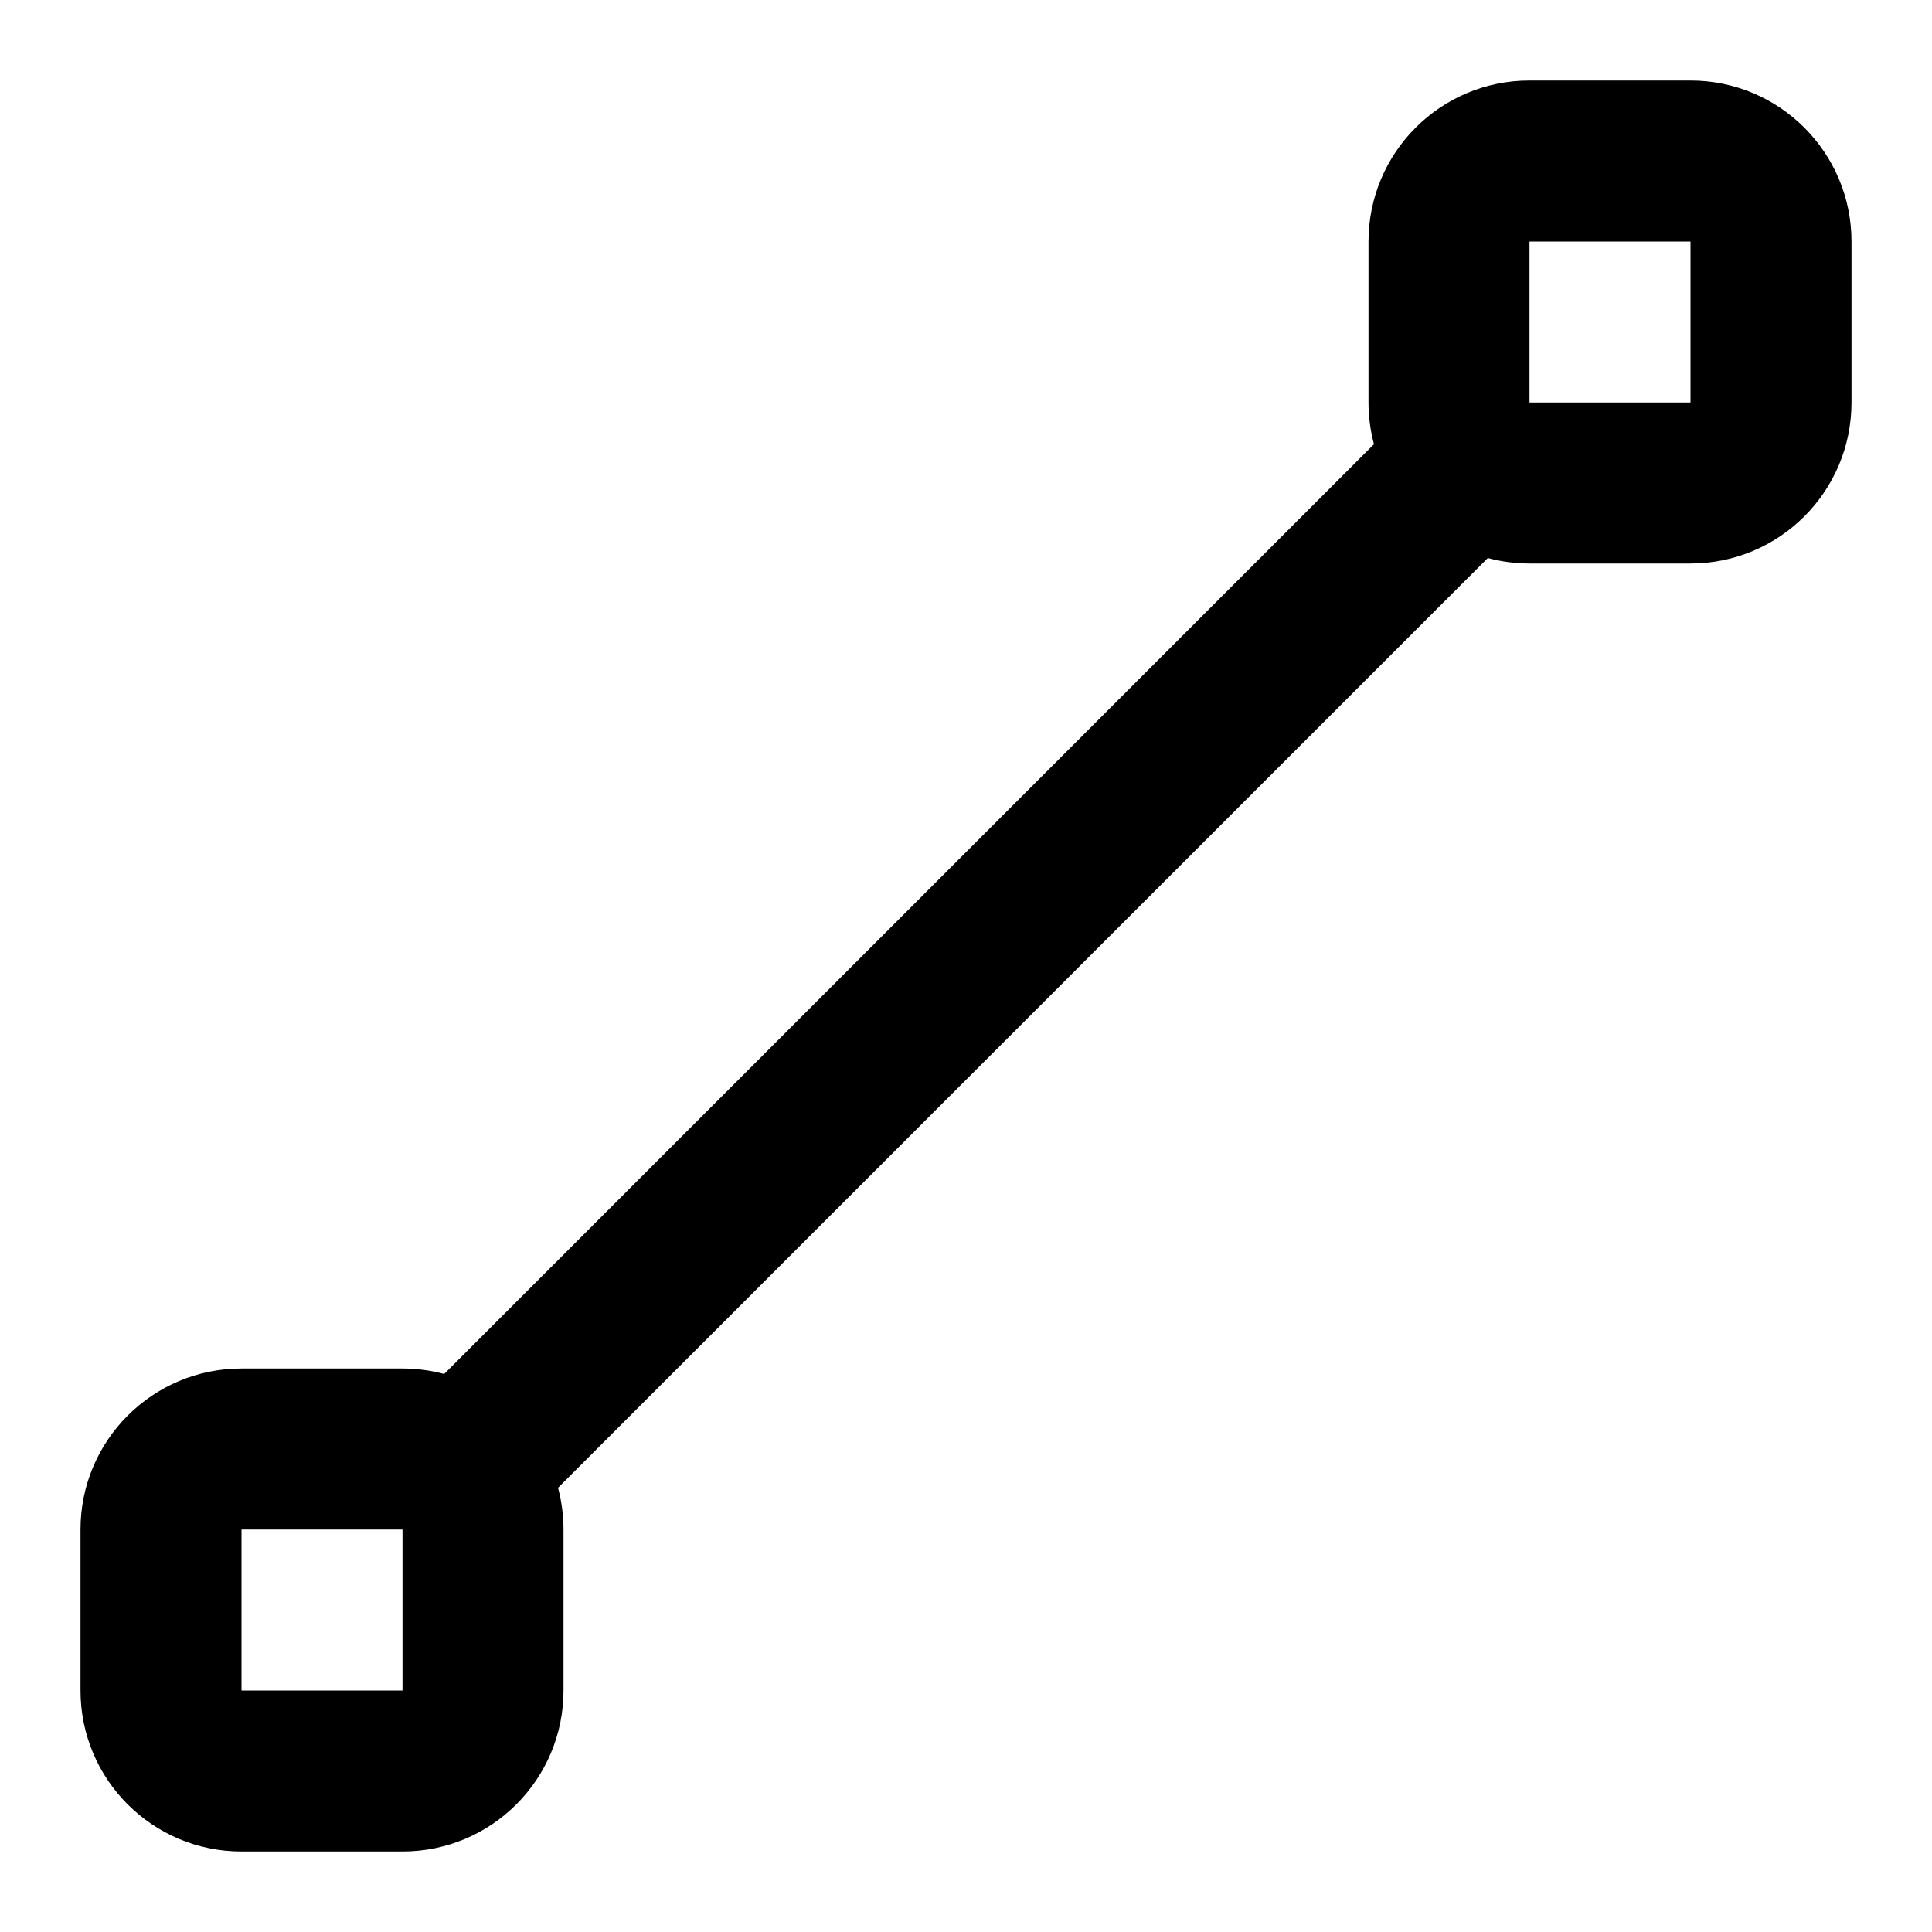 <svg width="24" height="24" viewBox="0 0 24 24" fill="none" xmlns="http://www.w3.org/2000/svg">
<path fill-rule="evenodd" clip-rule="evenodd" d="M17 3C17 1.895 17.895 1 19 1H21C22.105 1 23 1.895 23 3V5C23 6.105 22.105 7 21 7H19C18.821 7 18.647 6.976 18.482 6.932L6.932 18.482C6.976 18.647 7 18.821 7 19V21C7 22.105 6.105 23 5 23H3C1.895 23 1 22.105 1 21V19C1 17.895 1.895 17 3 17H5C5.179 17 5.353 17.024 5.518 17.068L17.068 5.518C17.024 5.353 17 5.179 17 5V3ZM21 3H19V5H21V3ZM5 19H3V21H5V19Z" fill="currentColor"/>
</svg>
